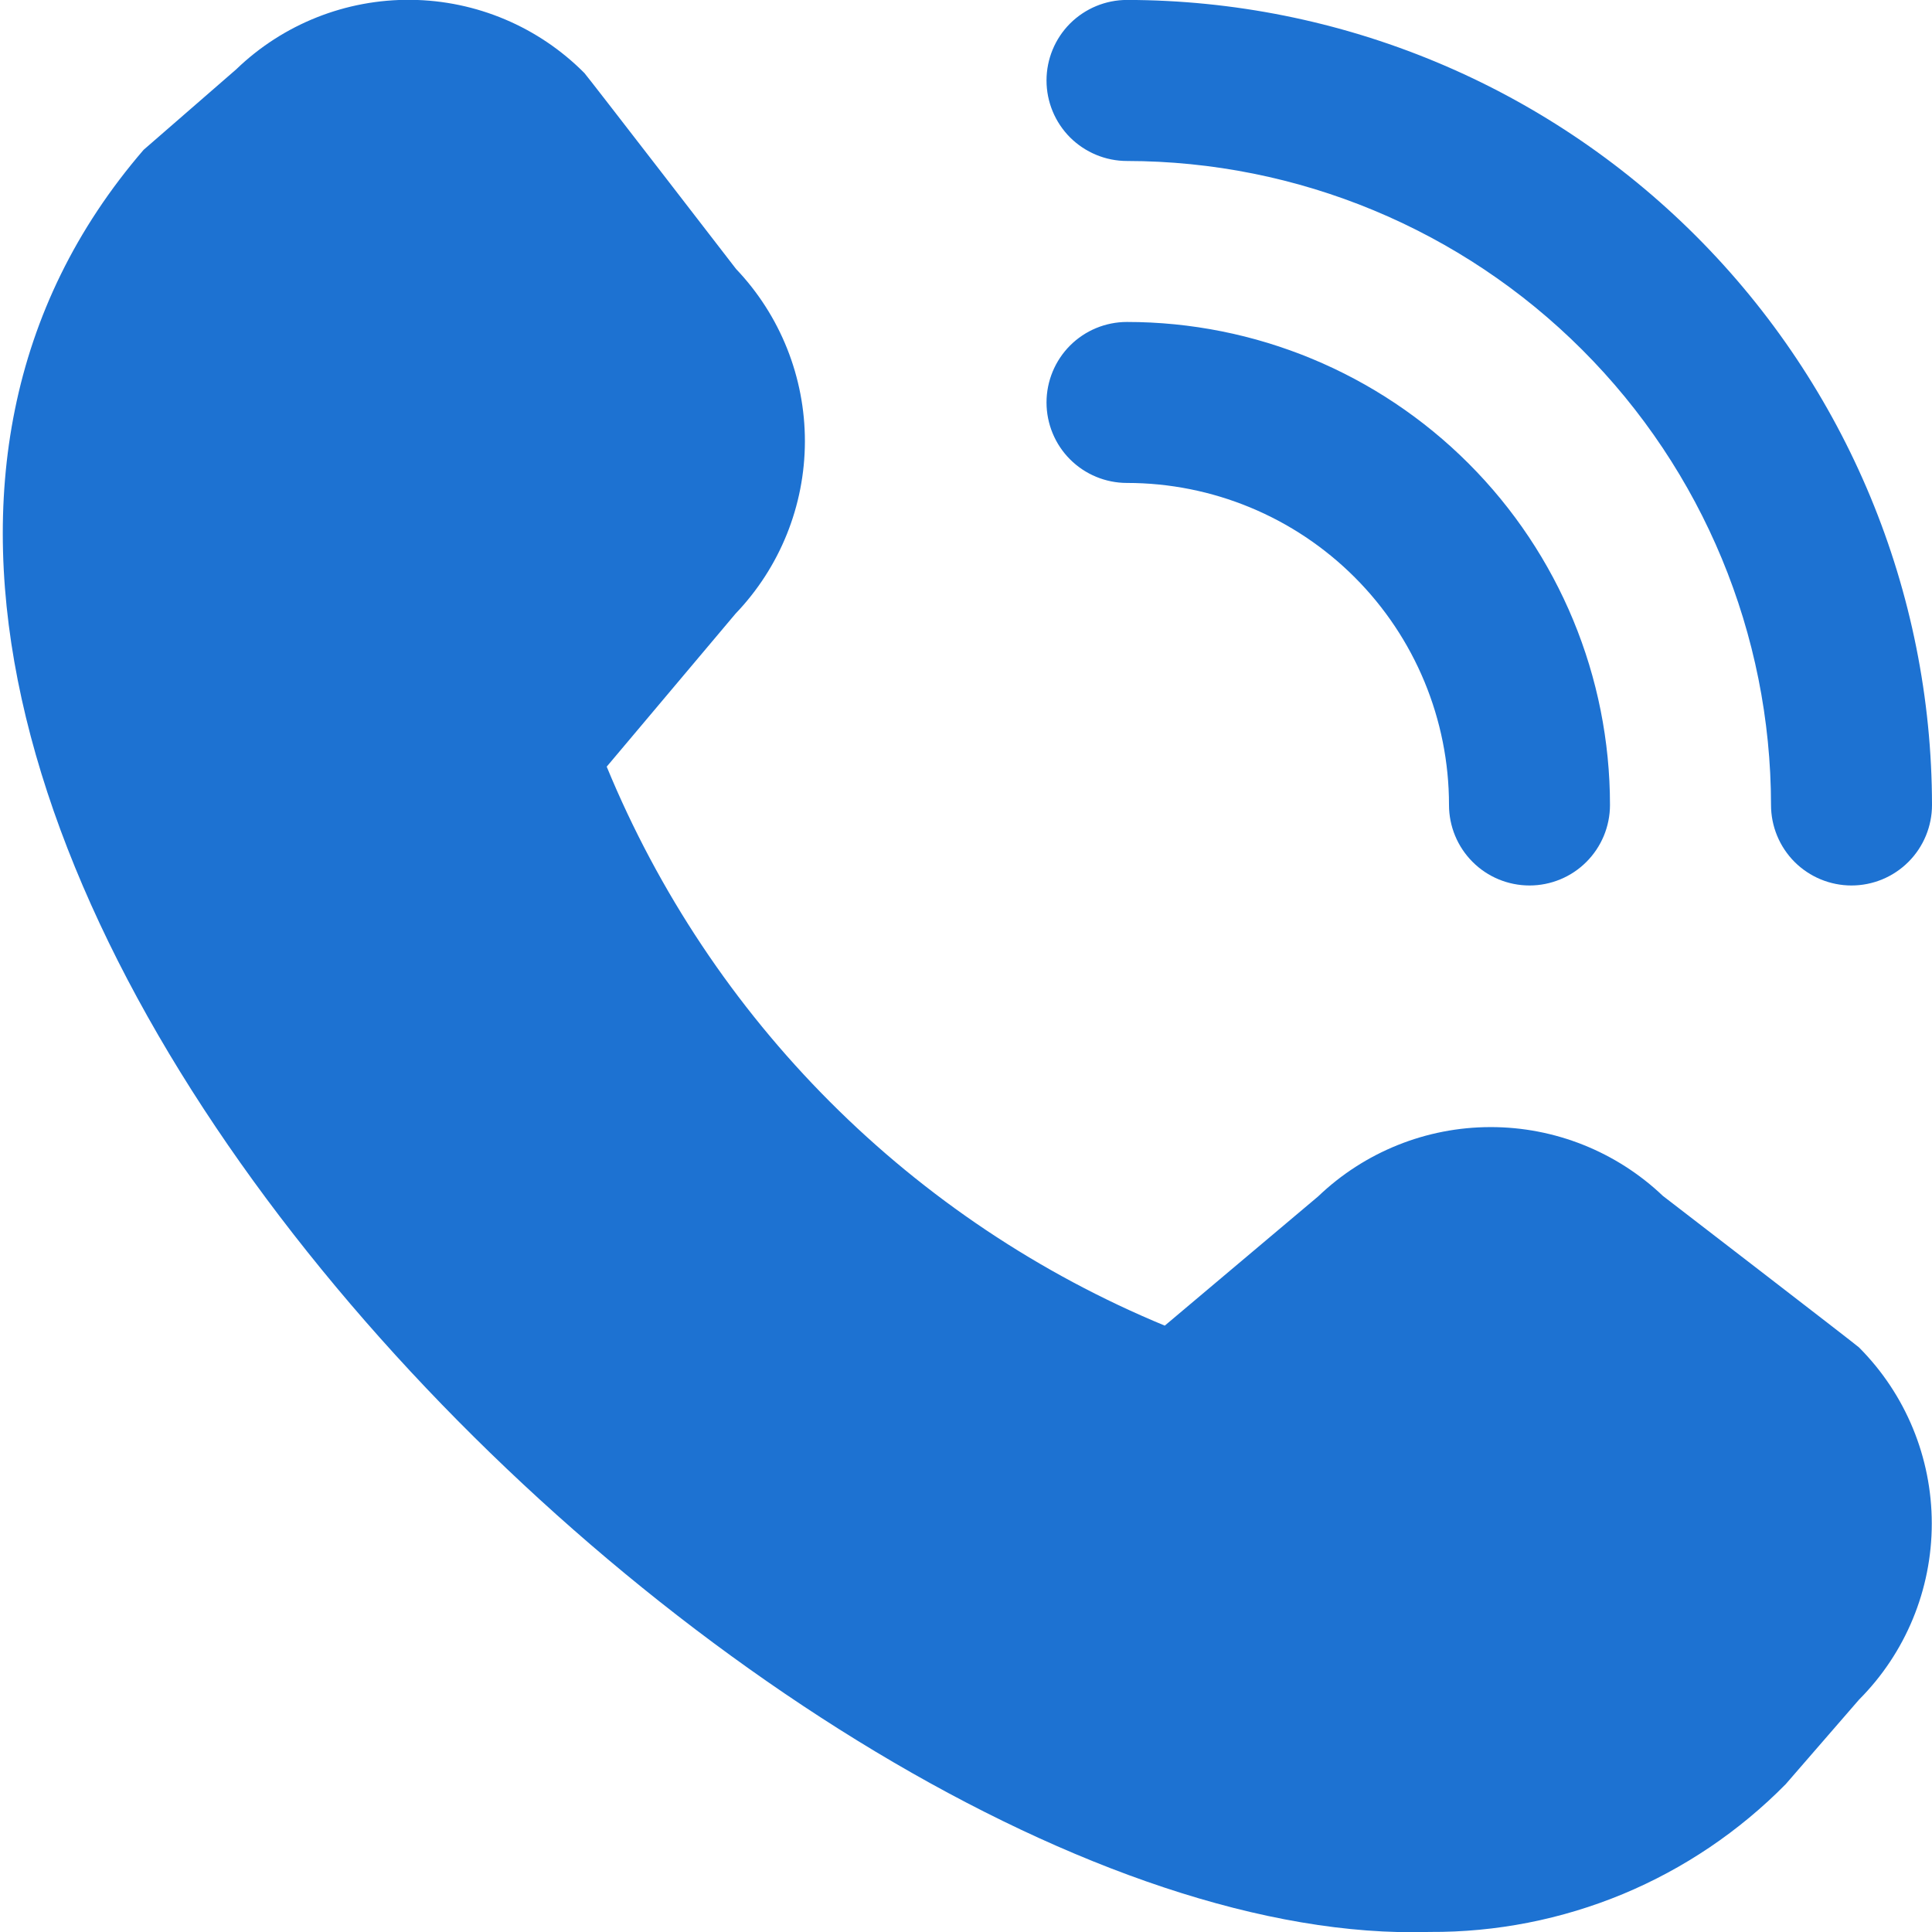 <svg width="34" height="34" viewBox="0 0 34 34" fill="none" xmlns="http://www.w3.org/2000/svg">
<path d="M32.583 15.583C32.208 15.583 31.847 15.434 31.581 15.168C31.316 14.902 31.167 14.542 31.167 14.166C31.164 11.161 29.969 8.28 27.844 6.156C25.719 4.031 22.838 2.836 19.833 2.833C19.457 2.833 19.097 2.683 18.831 2.418C18.566 2.152 18.417 1.792 18.417 1.416C18.417 1.04 18.566 0.68 18.831 0.414C19.097 0.149 19.457 -0.001 19.833 -0.001C23.589 0.004 27.19 1.497 29.846 4.153C32.502 6.809 33.996 10.41 34 14.166C34 14.542 33.851 14.902 33.585 15.168C33.319 15.434 32.959 15.583 32.583 15.583ZM28.333 14.166C28.333 11.912 27.438 9.75 25.844 8.156C24.25 6.562 22.088 5.666 19.833 5.666C19.457 5.666 19.097 5.815 18.831 6.081C18.566 6.347 18.417 6.707 18.417 7.083C18.417 7.458 18.566 7.819 18.831 8.084C19.097 8.35 19.457 8.499 19.833 8.499C21.336 8.499 22.777 9.096 23.84 10.159C24.903 11.222 25.5 12.663 25.5 14.166C25.5 14.542 25.649 14.902 25.915 15.168C26.18 15.434 26.541 15.583 26.917 15.583C27.292 15.583 27.653 15.434 27.918 15.168C28.184 14.902 28.333 14.542 28.333 14.166ZM31.426 31.398L32.715 29.912C33.536 29.089 33.996 27.974 33.996 26.812C33.996 25.65 33.536 24.535 32.715 23.712C32.671 23.668 29.263 21.045 29.263 21.045C28.445 20.267 27.358 19.833 26.229 19.835C25.099 19.836 24.014 20.273 23.198 21.054L20.498 23.329C18.294 22.417 16.291 21.078 14.606 19.39C12.921 17.702 11.586 15.697 10.677 13.492L12.944 10.8C13.726 9.984 14.163 8.899 14.165 7.769C14.166 6.639 13.733 5.552 12.954 4.734C12.954 4.734 10.329 1.33 10.285 1.286C9.477 0.472 8.381 0.009 7.234 -0.003C6.087 -0.015 4.982 0.424 4.156 1.221L2.527 2.637C-7.098 13.803 13.628 34.369 25.163 33.999C26.328 34.006 27.482 33.779 28.558 33.333C29.633 32.886 30.608 32.228 31.426 31.398Z" fill="#1D72D2"/>
</svg>
